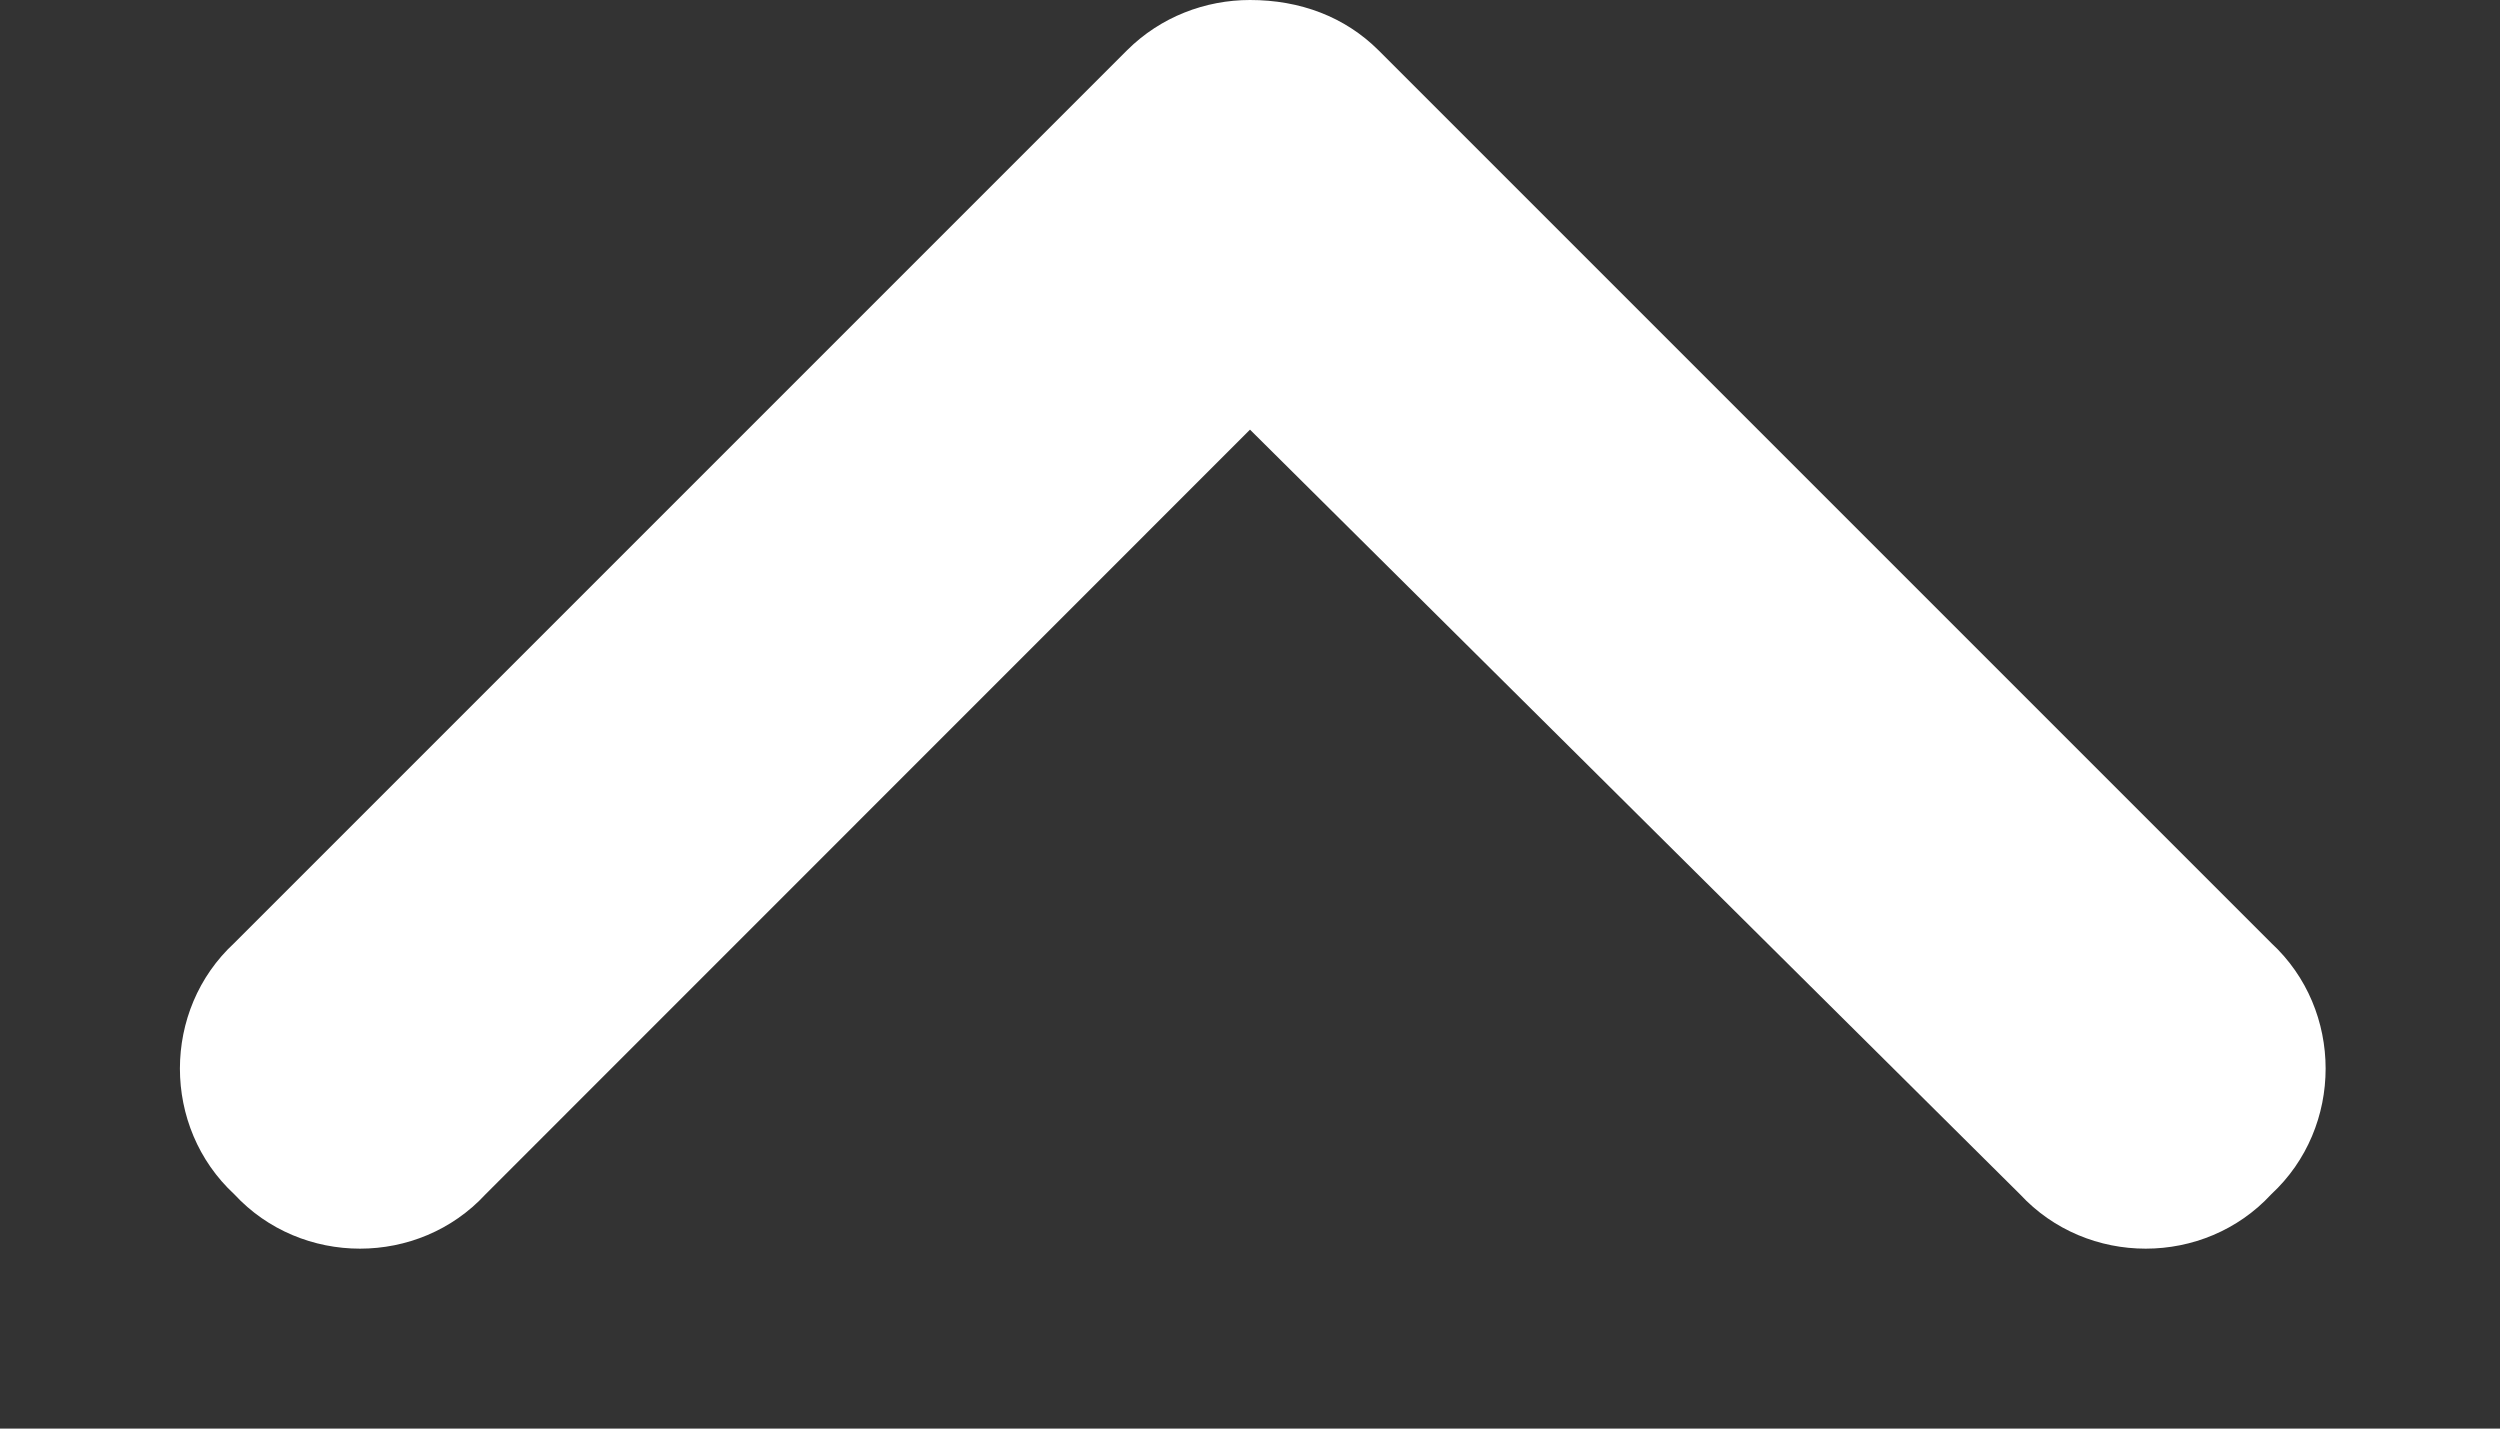 <svg width="14" height="8" viewBox="0 0 14 8" fill="none" xmlns="http://www.w3.org/2000/svg">
<rect x="0" y="0" width="14" height="8" fill="#333333" stroke="none"/>
<path d="M7 5.24537e-07C7.281 4.99949e-07 7.531 0.094 7.719 0.281L12.719 5.281C13.125 5.656 13.125 6.312 12.719 6.688C12.344 7.094 11.688 7.094 11.312 6.688L7 2.406L2.719 6.688C2.344 7.094 1.688 7.094 1.312 6.688C0.906 6.312 0.906 5.656 1.312 5.281L6.312 0.281C6.5 0.094 6.75 5.46392e-07 7 5.24537e-07Z" fill="white"/>
</svg>
